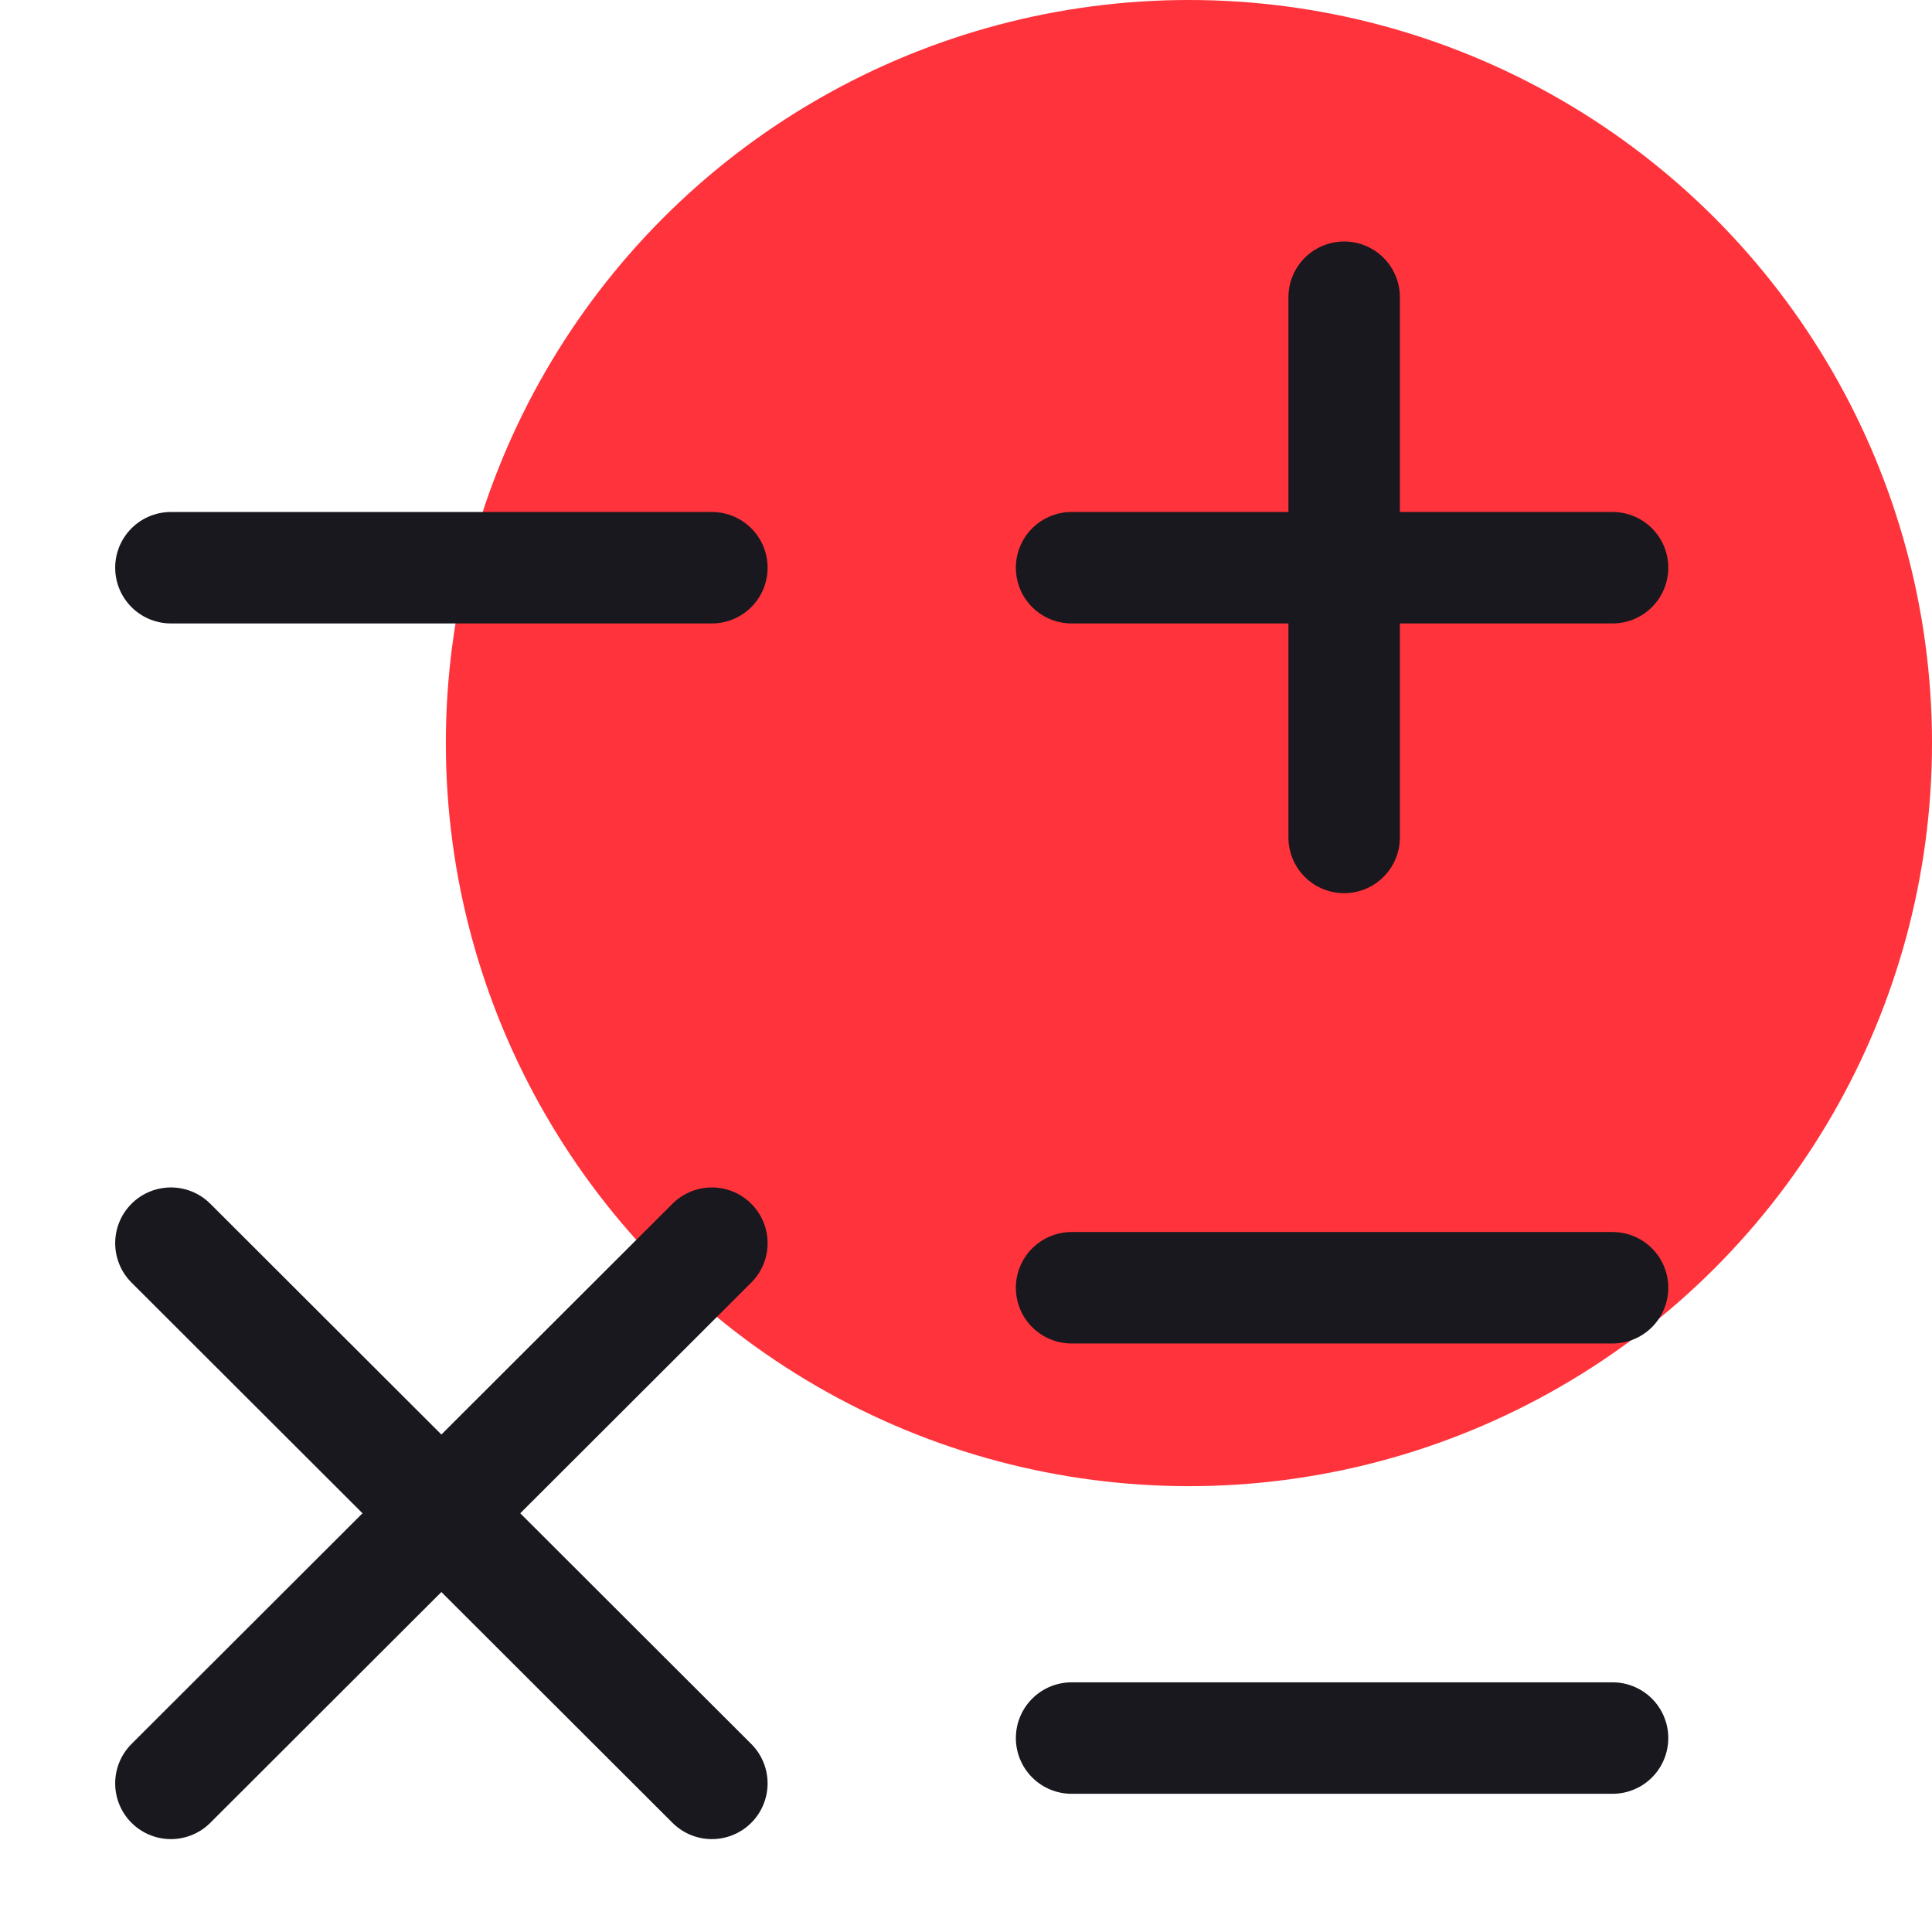<?xml version="1.0" encoding="UTF-8"?> <svg xmlns="http://www.w3.org/2000/svg" width="26" height="26" viewBox="0 0 26 26" fill="none"> <circle cx="16" cy="10" r="10" fill="#FF333B"></circle> <path d="M14.421 7.64H21.701" stroke="#19181E" stroke-width="1.5" stroke-linecap="round" stroke-linejoin="round"></path> <path d="M2.3 7.64H9.58" stroke="#19181E" stroke-width="1.5" stroke-linecap="round" stroke-linejoin="round"></path> <path d="M14.421 17.33H21.701" stroke="#19181E" stroke-width="1.5" stroke-linecap="round" stroke-linejoin="round"></path> <path d="M14.421 23.39H21.701" stroke="#19181E" stroke-width="1.5" stroke-linecap="round" stroke-linejoin="round"></path> <path d="M18.089 11.27V4" stroke="#19181E" stroke-width="1.5" stroke-linecap="round" stroke-linejoin="round"></path> <path d="M2.3 24L9.58 16.73" stroke="#19181E" stroke-width="1.5" stroke-linecap="round" stroke-linejoin="round"></path> <path d="M9.58 24L2.3 16.73" stroke="#19181E" stroke-width="1.5" stroke-linecap="round" stroke-linejoin="round"></path> </svg> 